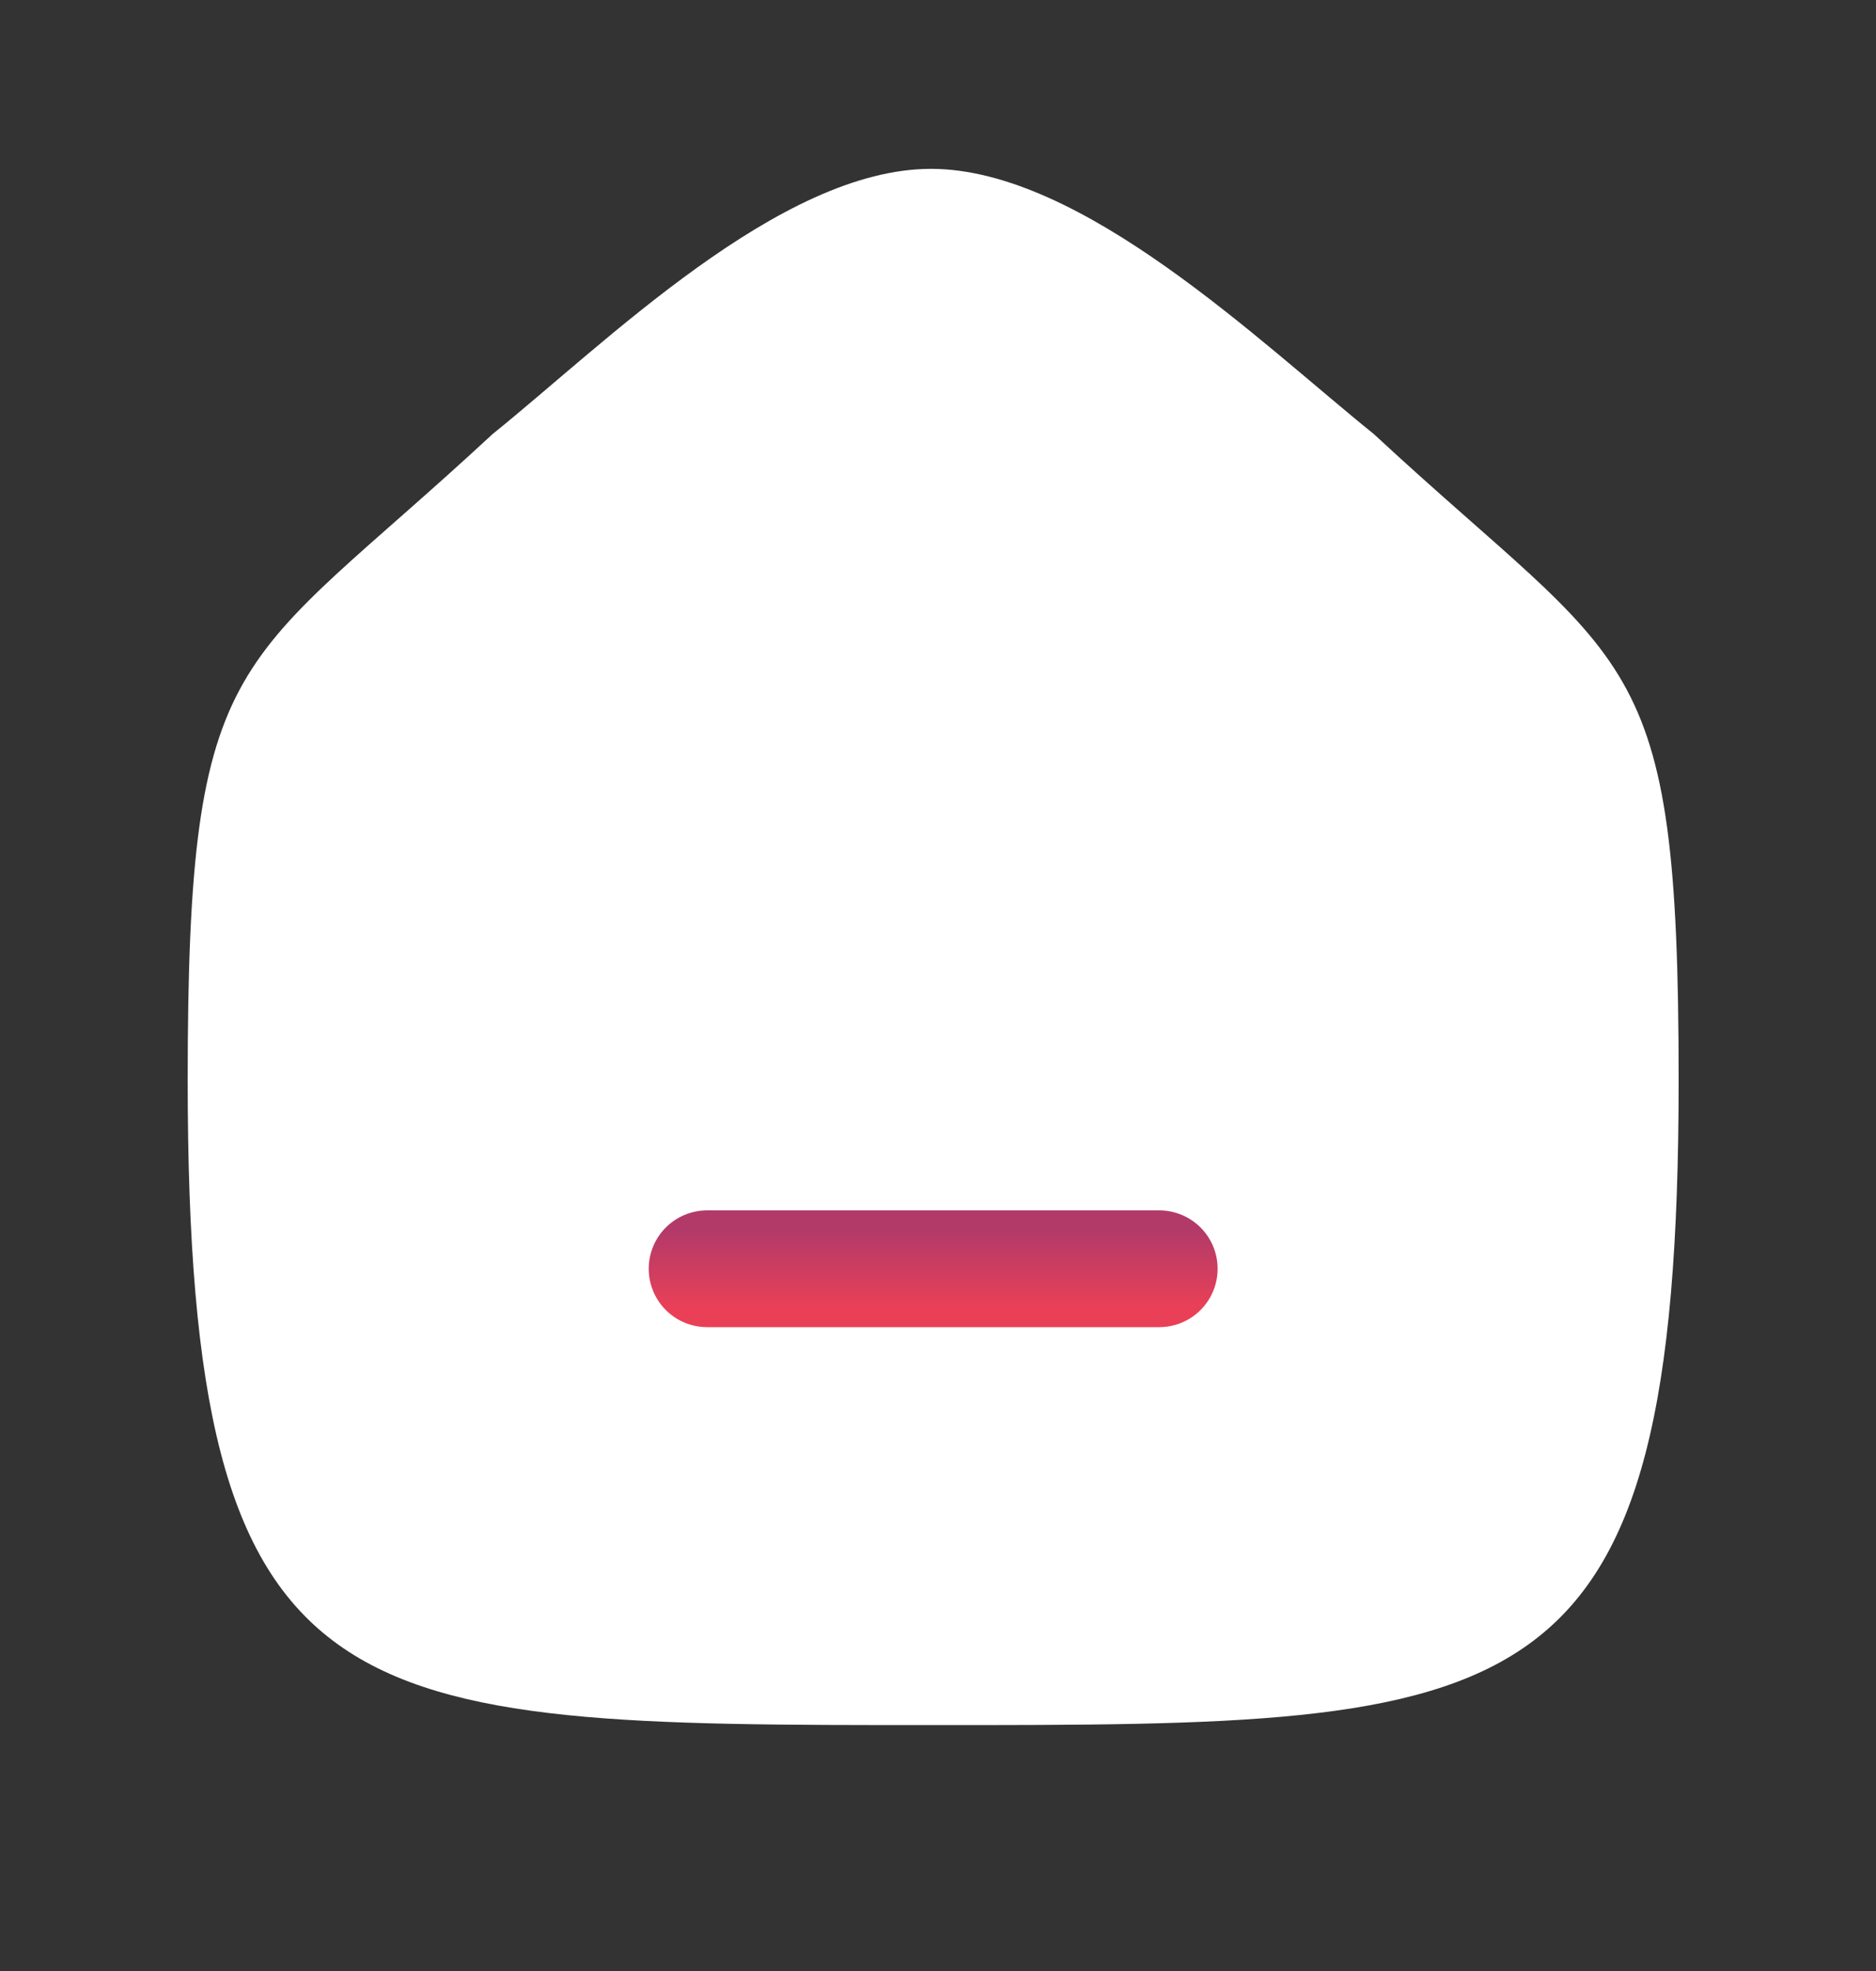 <svg width="20" height="21" viewBox="0 0 20 21" fill="none" xmlns="http://www.w3.org/2000/svg">
<rect x="0" y="0" width="20" height="21" fill="#333333" stroke="none"/>
<path fill-rule="evenodd" clip-rule="evenodd" d="M2.001 11.509C2.001 6.841 2.51 7.167 5.25 4.626C6.449 3.661 8.315 1.799 9.925 1.799C11.535 1.799 13.438 3.652 14.648 4.626C17.388 7.167 17.896 6.841 17.896 11.509C17.896 18.38 16.272 18.38 9.949 18.38C3.626 18.38 2.001 18.38 2.001 11.509Z" fill="white"/>
<path d="M7.538 13.518H12.359" stroke="url(#paint0_linear_352_1139)" stroke-width="1.244" stroke-linecap="round" stroke-linejoin="round"/>
<defs>
<linearGradient id="paint0_linear_352_1139" x1="9.949" y1="13.103" x2="9.949" y2="13.932" gradientUnits="userSpaceOnUse">
<stop stop-color="#B23A69"/>
<stop offset="1" stop-color="#E94057"/>
</linearGradient>
</defs>
</svg>
